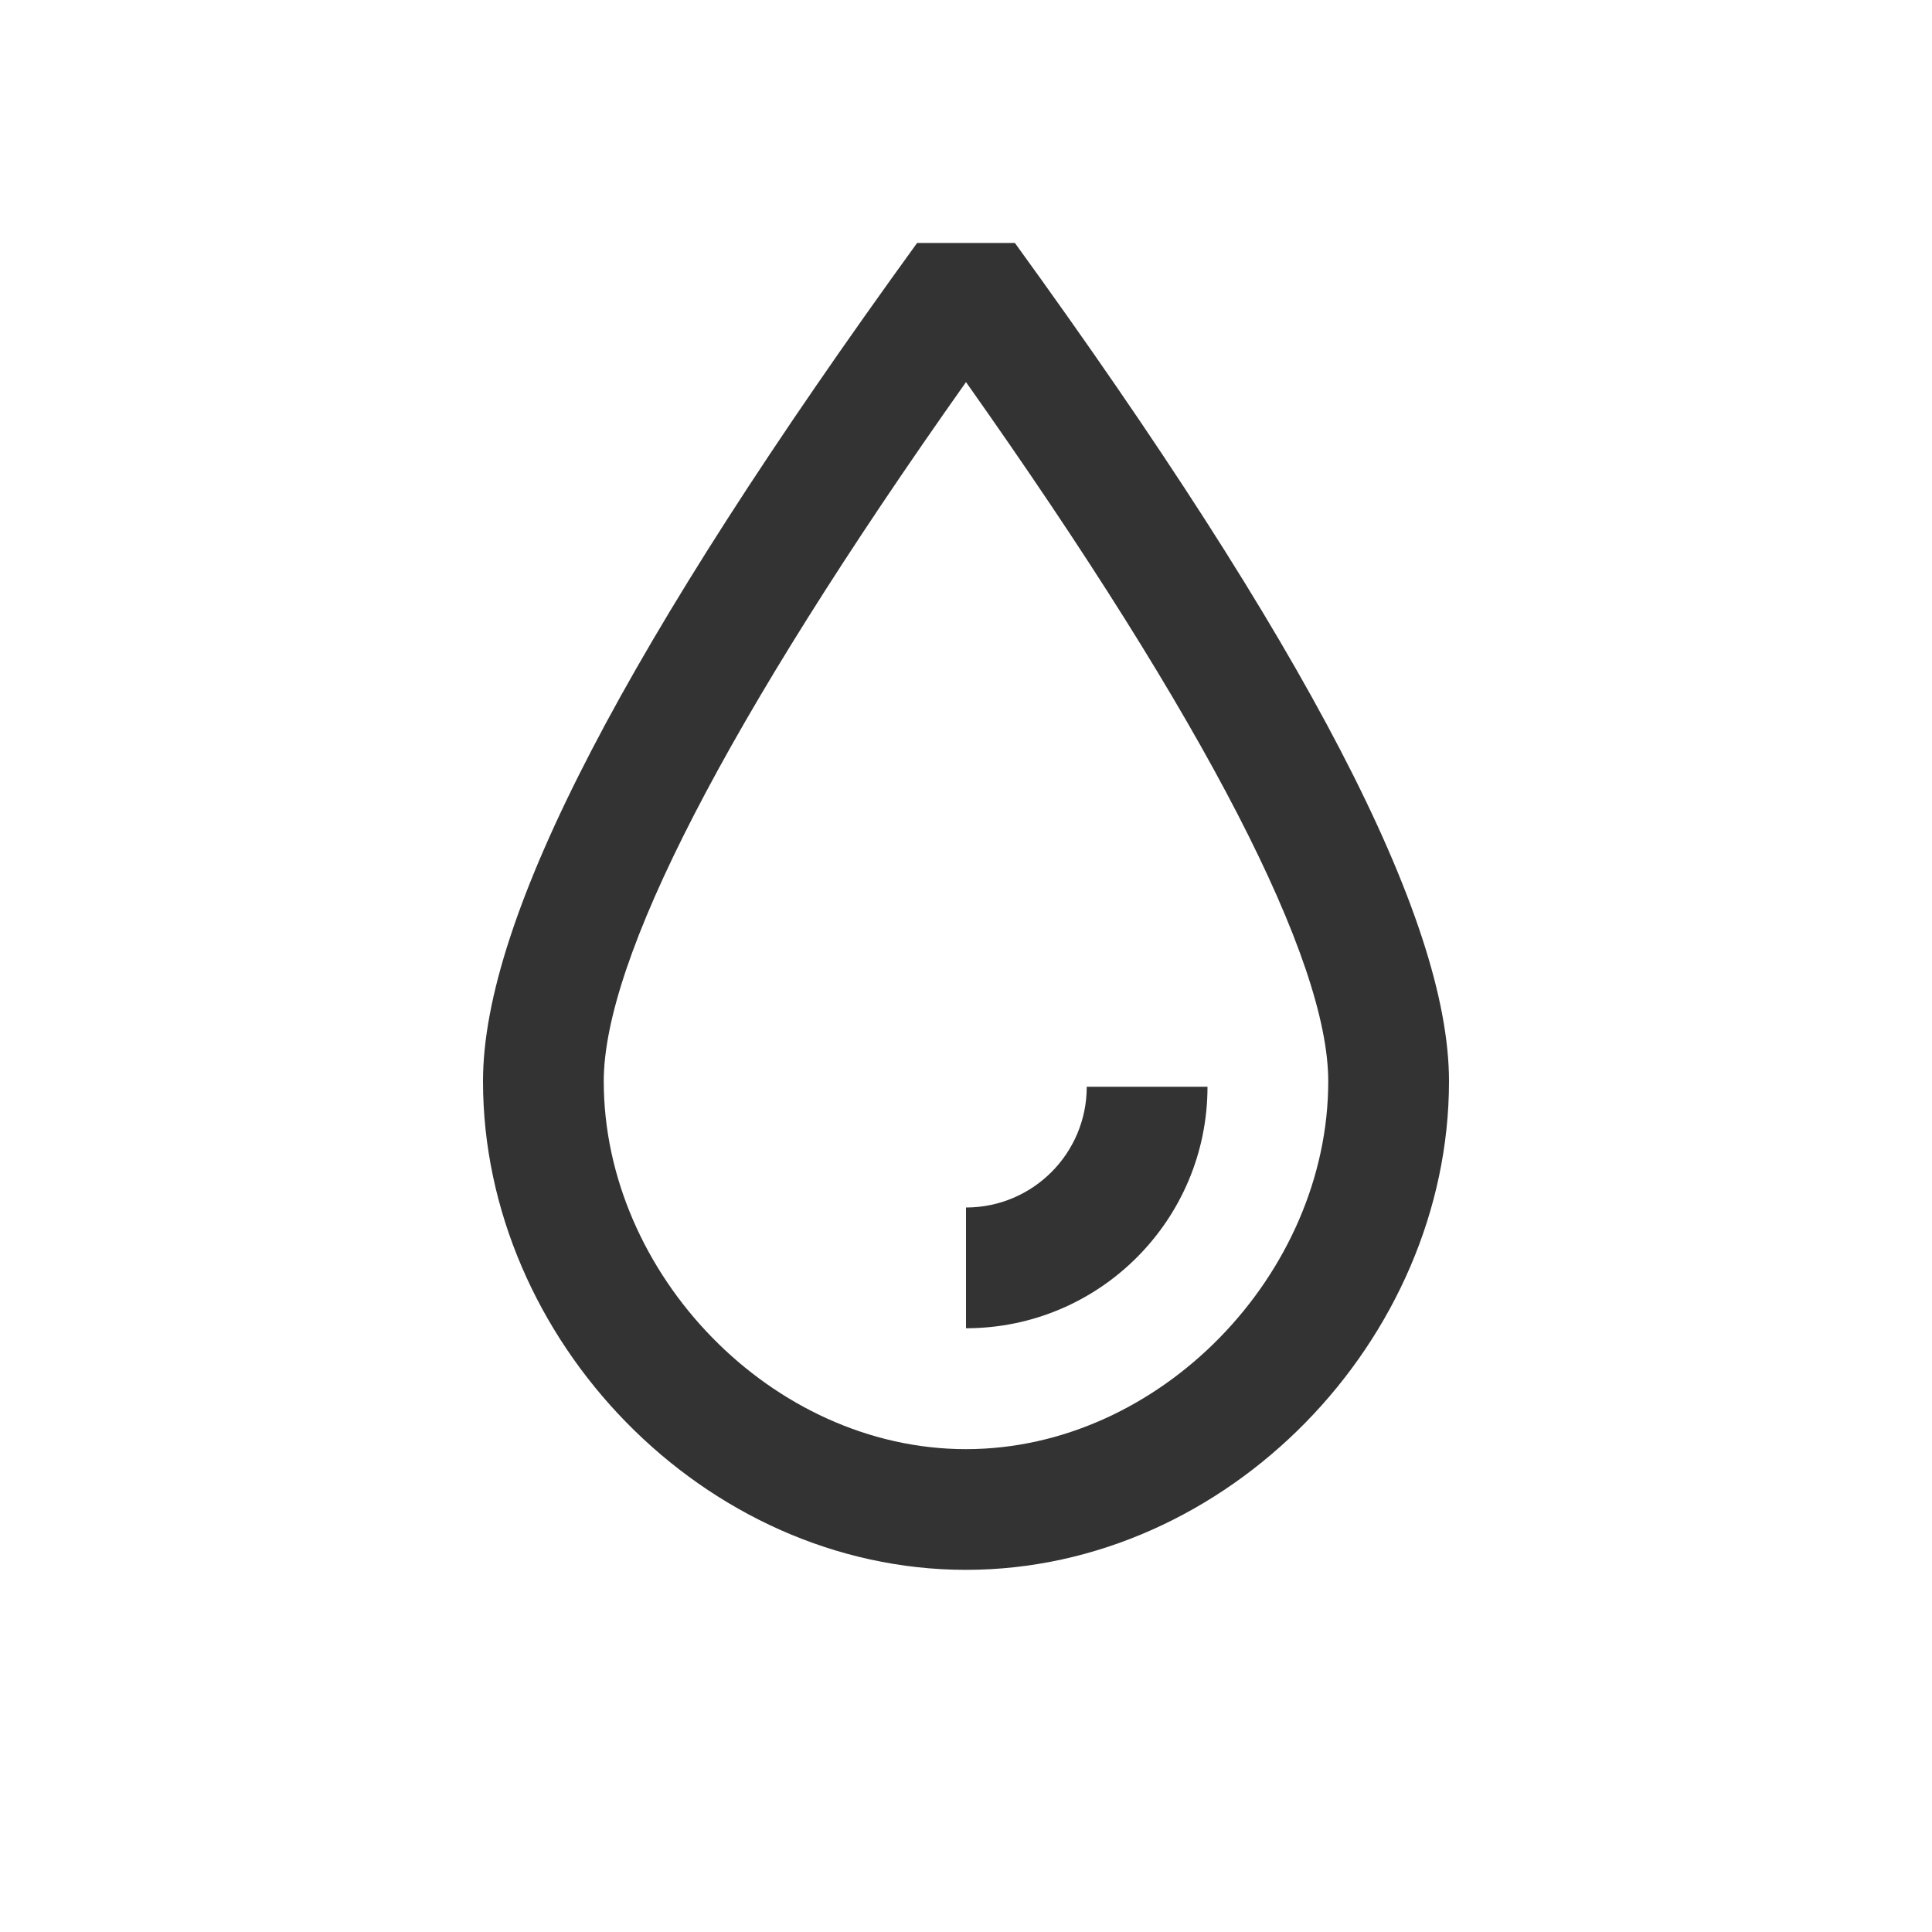 <svg width="40" height="40" viewBox="0 0 40 40" fill="none" xmlns="http://www.w3.org/2000/svg">
<path d="M20 32.502C14.581 32.502 10 27.735 10 22.386C10 18.988 12.994 13.3 18.988 5.03H21.012C27.006 13.3 30 18.988 30 22.386C30 27.735 25.419 32.502 20 32.502ZM12.5 22.386C12.5 26.377 15.984 30.003 20 30.003C24.016 30.003 27.5 26.377 27.5 22.386C27.5 19.882 24.999 14.976 20 7.911C15.001 14.976 12.5 19.882 12.5 22.386ZM25 22.5C25 25.261 22.761 27.5 20 27.5V25C21.381 25 22.5 23.881 22.5 22.5H25Z" fill="#333333"/>
</svg>
